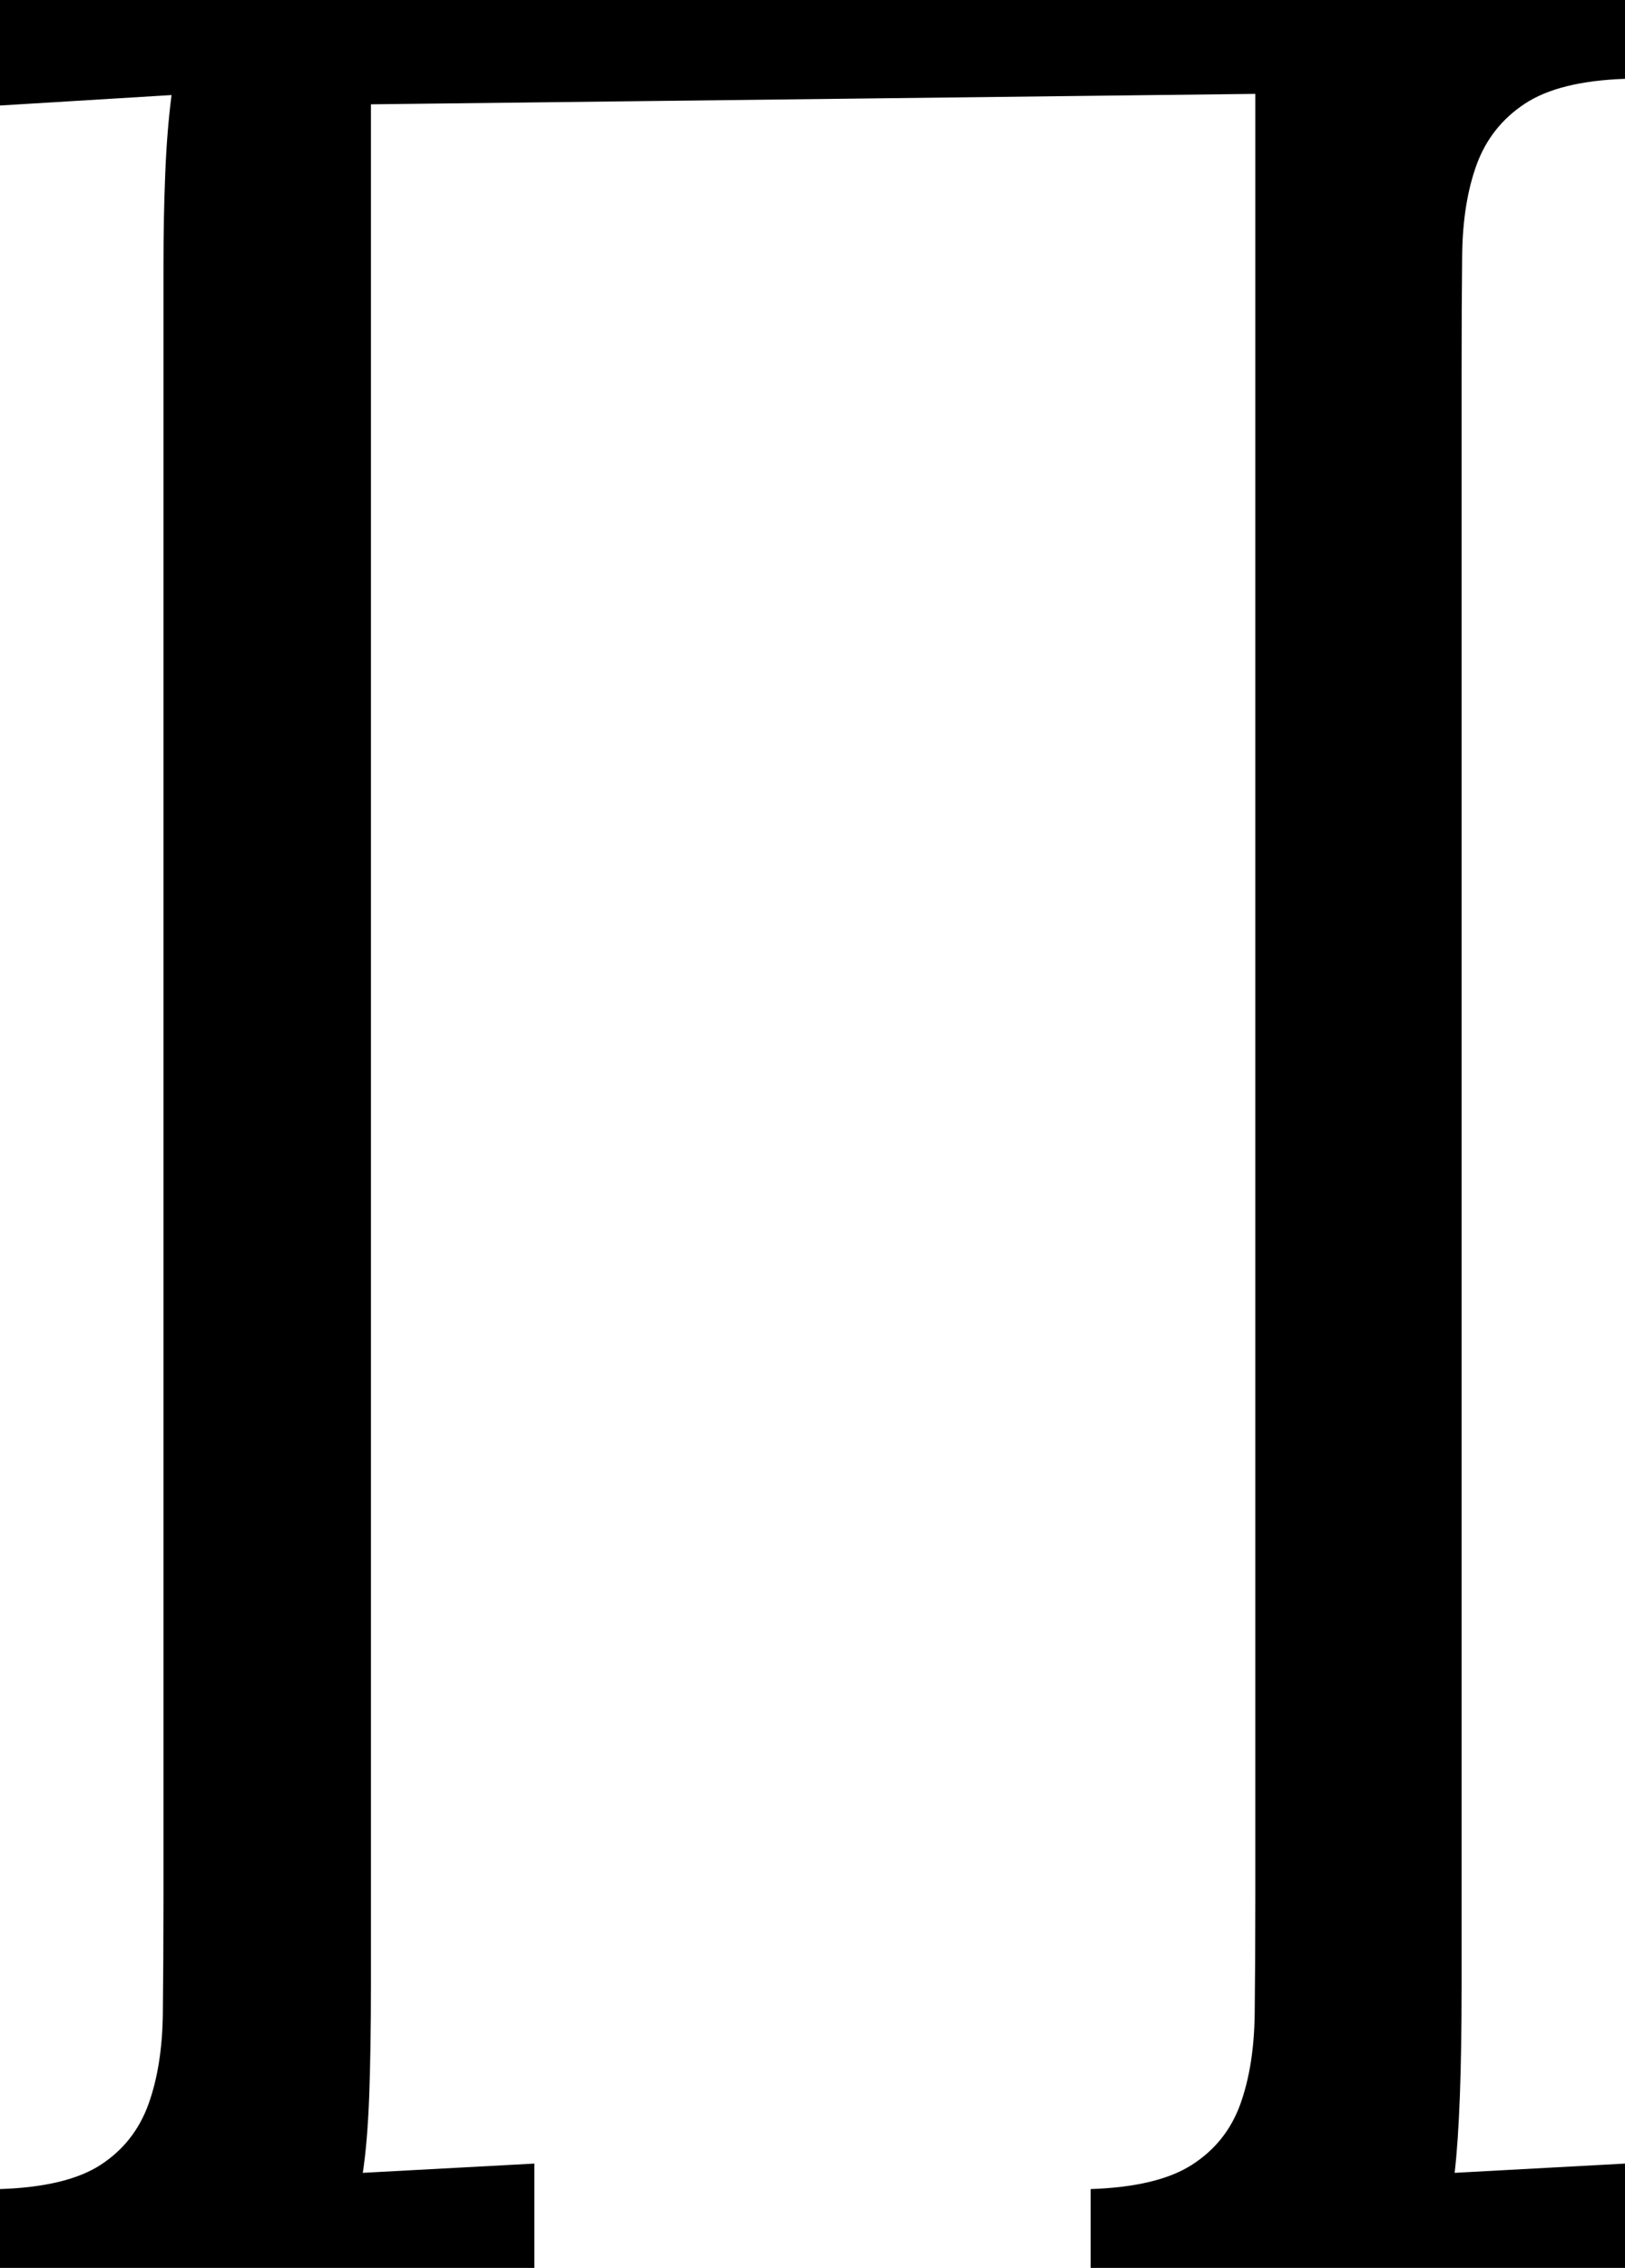 <svg width="20.537" height="28.652" viewBox="1.655 -49.658 20.537 28.652" xmlns="http://www.w3.org/2000/svg"><path d="M22.192 -48.662C21.636 -48.643 21.213 -48.538 20.925 -48.347C20.637 -48.157 20.435 -47.9 20.317 -47.578C20.2 -47.256 20.139 -46.875 20.134 -46.436C20.129 -45.996 20.127 -45.508 20.127 -44.971L20.127 -24.58C20.127 -23.506 20.098 -22.715 20.039 -22.207L22.192 -22.324L22.192 -21.006L15.439 -21.006L15.439 -22.002C16.006 -22.021 16.433 -22.124 16.721 -22.31C17.009 -22.495 17.212 -22.749 17.329 -23.071C17.446 -23.394 17.507 -23.777 17.512 -24.221C17.517 -24.666 17.52 -25.151 17.52 -25.679L17.52 -48.472L6.343 -48.34L6.343 -24.58C6.343 -24.033 6.335 -23.564 6.321 -23.174C6.306 -22.783 6.279 -22.461 6.24 -22.207L8.408 -22.324L8.408 -21.006L1.655 -21.006L1.655 -22.002C2.222 -22.021 2.646 -22.124 2.93 -22.31C3.213 -22.495 3.413 -22.749 3.53 -23.071C3.647 -23.394 3.708 -23.777 3.713 -24.221C3.718 -24.666 3.721 -25.151 3.721 -25.679L3.721 -46.289C3.721 -46.699 3.728 -47.087 3.743 -47.454C3.757 -47.82 3.784 -48.154 3.823 -48.457L1.655 -48.325L1.655 -49.658L22.192 -49.658ZM22.192 -48.662"></path></svg>